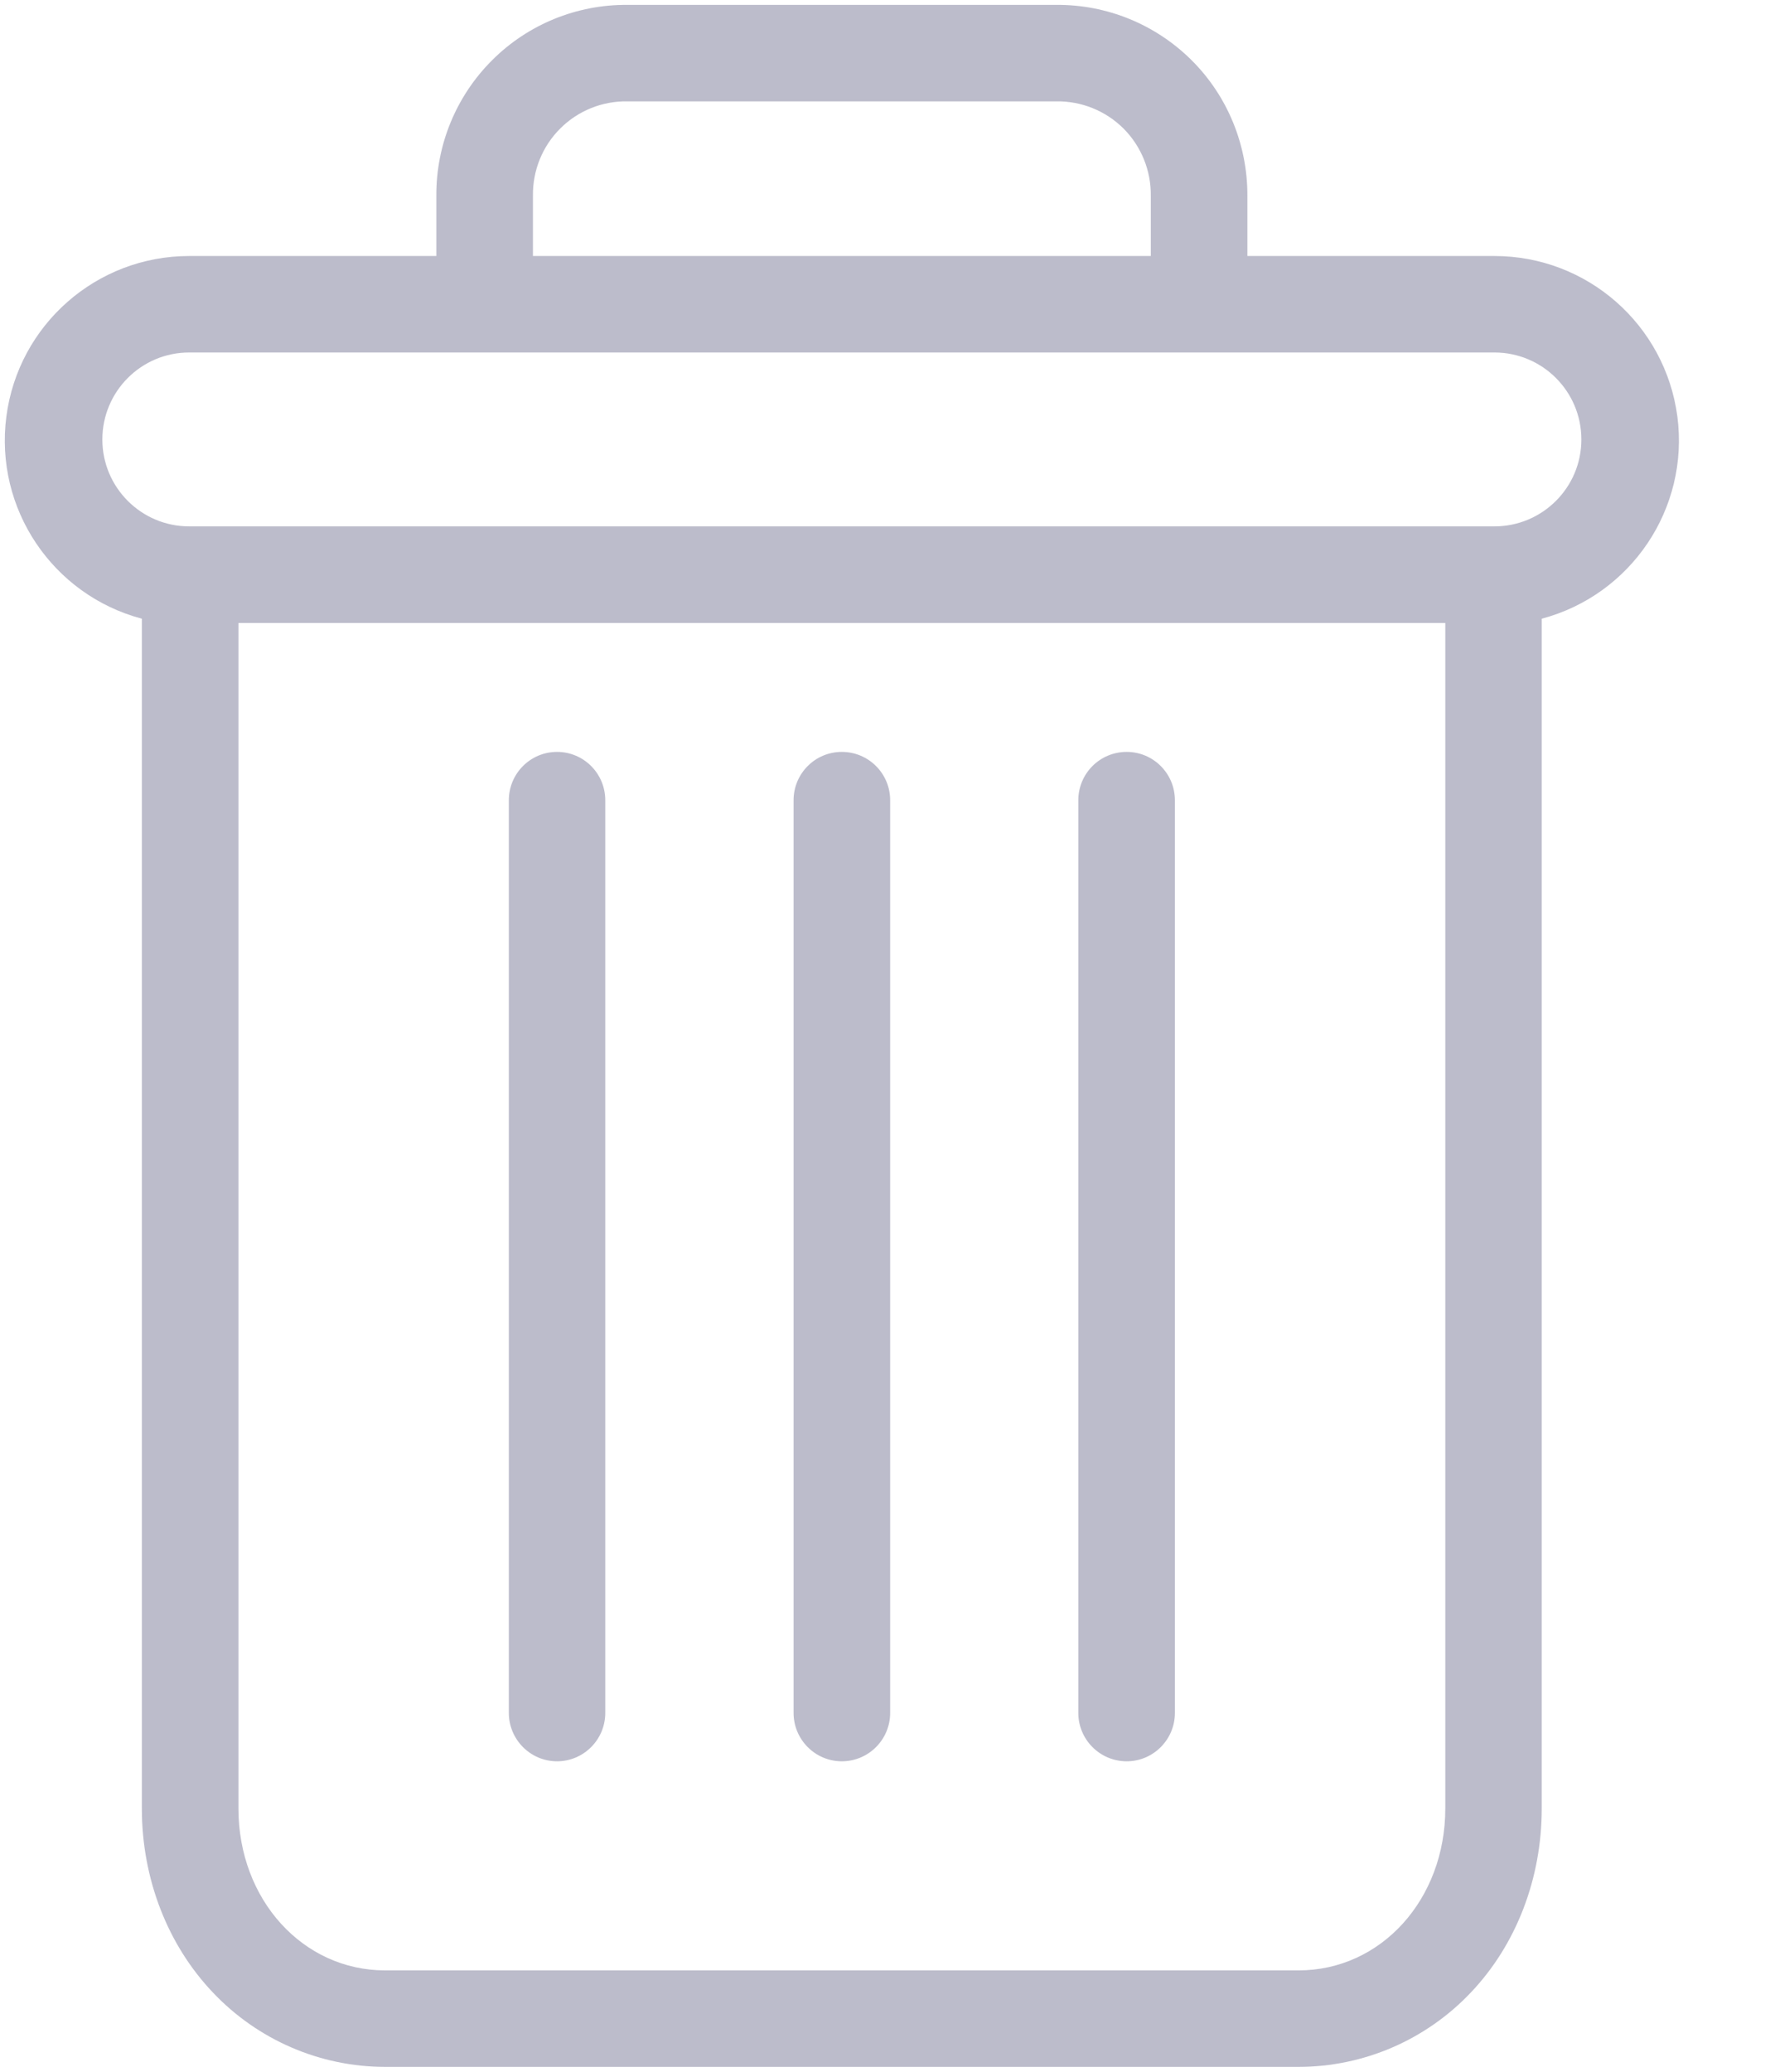 <svg width="12" height="14" viewBox="0 0 12 14" fill="none" xmlns="http://www.w3.org/2000/svg">
<path fill-rule="evenodd" clip-rule="evenodd" d="M7.617 5.081C7.436 5.081 7.29 5.227 7.29 5.408V11.575C7.29 11.755 7.436 11.902 7.617 11.902C7.797 11.902 7.943 11.755 7.943 11.575V5.408C7.943 5.227 7.797 5.081 7.617 5.081Z" fill="#BCBCCB"/>
<path fill-rule="evenodd" clip-rule="evenodd" d="M3.766 5.081C3.586 5.081 3.44 5.227 3.44 5.408V11.575C3.44 11.755 3.586 11.902 3.766 11.902C3.946 11.902 4.092 11.755 4.092 11.575V5.408C4.092 5.227 3.946 5.081 3.766 5.081Z" fill="#BCBCCB"/>
<path fill-rule="evenodd" clip-rule="evenodd" d="M0.959 12.221V4.181C0.354 4.02 -0.038 3.436 0.043 2.815C0.124 2.194 0.653 1.73 1.279 1.73H2.95V1.322C2.948 0.979 3.084 0.649 3.327 0.407C3.569 0.165 3.899 0.03 4.242 0.033H7.14C7.483 0.03 7.813 0.165 8.056 0.407C8.299 0.649 8.434 0.979 8.433 1.322V1.73H10.103C10.73 1.73 11.258 2.194 11.34 2.815C11.421 3.436 11.028 4.02 10.423 4.181V12.221C10.423 12.697 10.249 13.143 9.945 13.463C9.642 13.784 9.22 13.967 8.779 13.967H2.604C2.163 13.967 1.741 13.784 1.438 13.463C1.134 13.143 0.959 12.697 0.959 12.221ZM2.604 13.315H8.779C9.337 13.315 9.771 12.835 9.771 12.221V4.21H1.612V12.221C1.612 12.835 2.046 13.315 2.604 13.315ZM3.603 1.322C3.601 1.152 3.667 0.988 3.788 0.868C3.908 0.748 4.072 0.682 4.242 0.685H7.14C7.31 0.682 7.474 0.748 7.595 0.868C7.715 0.988 7.782 1.152 7.78 1.322V1.73H3.603V1.322ZM10.103 2.382H1.279C0.955 2.382 0.692 2.645 0.692 2.97C0.692 3.294 0.955 3.557 1.279 3.557H10.103C10.428 3.557 10.691 3.294 10.691 2.97C10.691 2.645 10.428 2.382 10.103 2.382Z" fill="#BCBCCB"/>
<path fill-rule="evenodd" clip-rule="evenodd" d="M5.691 5.081C5.511 5.081 5.365 5.227 5.365 5.408V11.575C5.365 11.755 5.511 11.902 5.691 11.902C5.872 11.902 6.018 11.755 6.018 11.575V5.408C6.018 5.227 5.872 5.081 5.691 5.081Z" fill="#BCBCCB"/>
</svg>
